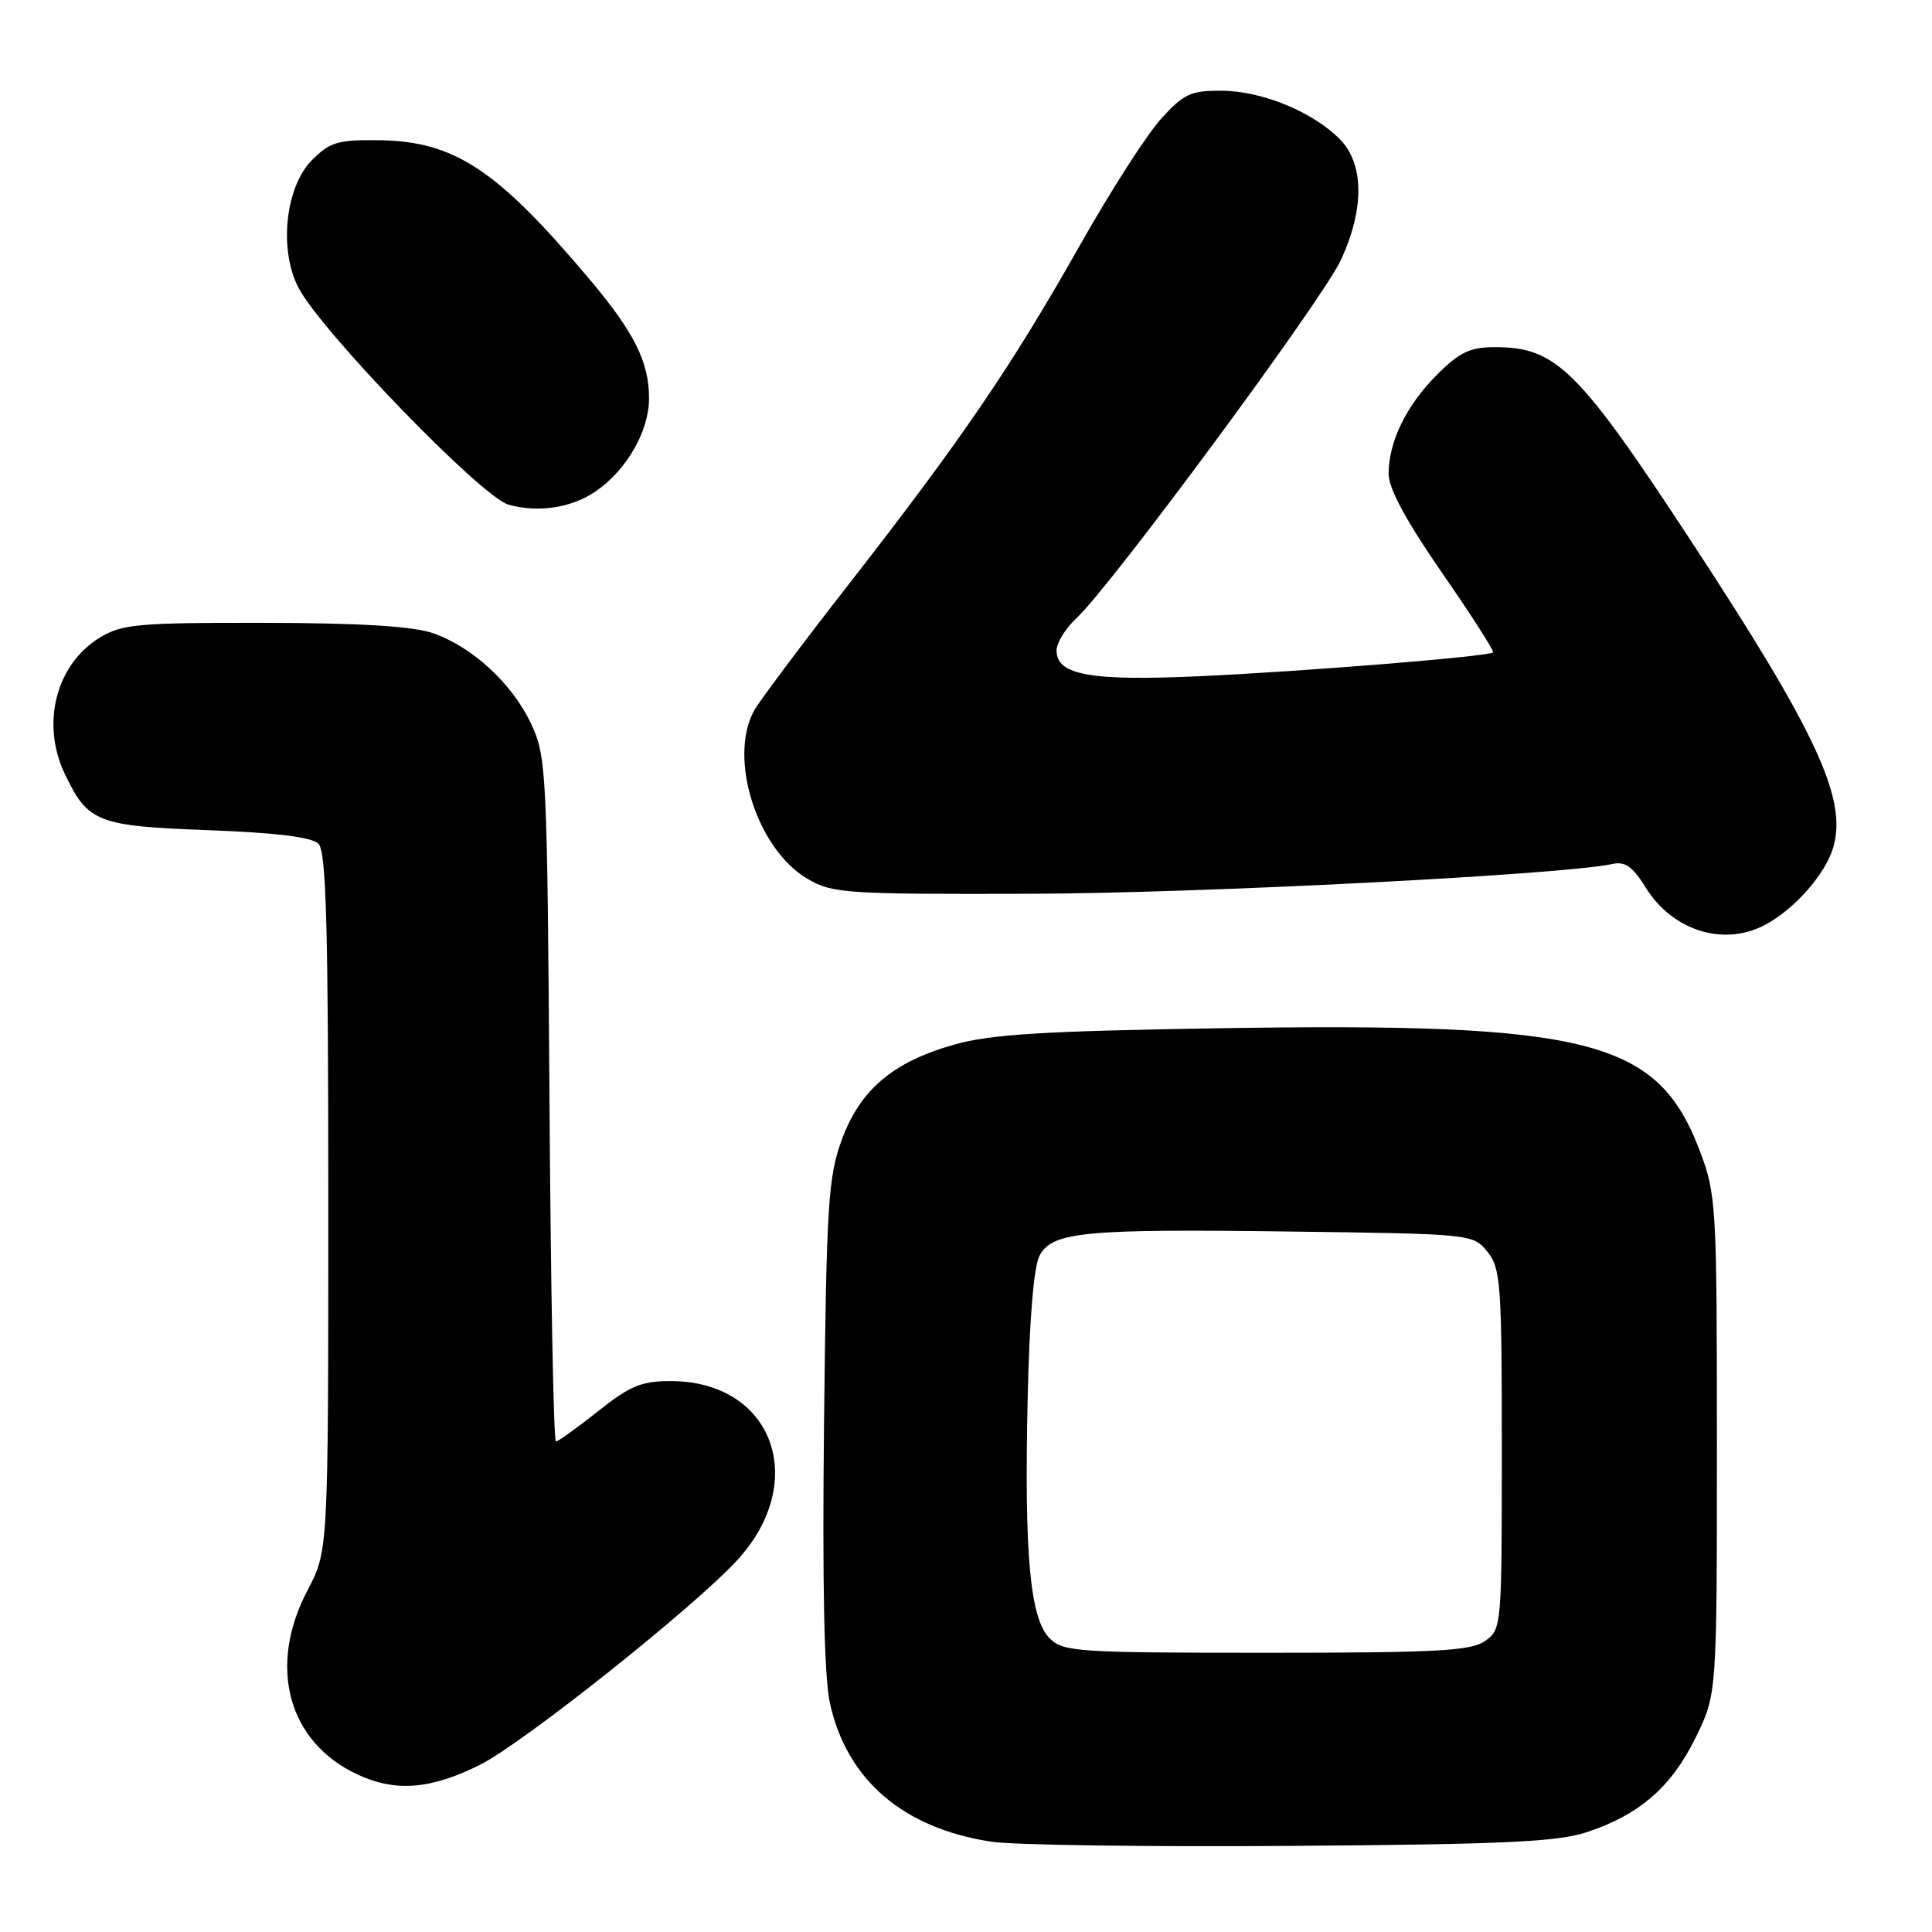 <?xml version="1.0" encoding="UTF-8" standalone="no"?>
<!DOCTYPE svg PUBLIC "-//W3C//DTD SVG 1.1//EN" "http://www.w3.org/Graphics/SVG/1.1/DTD/svg11.dtd" >
<svg xmlns="http://www.w3.org/2000/svg" xmlns:xlink="http://www.w3.org/1999/xlink" version="1.1" viewBox="0 0 256 256">
 <g >
 <path fill="currentColor"
d=" M 210.30 242.76 C 217.25 240.45 221.46 236.79 224.67 230.26 C 227.50 224.50 227.50 224.50 227.50 191.50 C 227.50 159.76 227.41 158.27 225.26 152.57 C 219.66 137.73 210.79 135.47 161.33 136.25 C 138.36 136.62 131.28 137.05 126.50 138.40 C 118.31 140.70 113.97 144.38 111.52 151.08 C 109.74 155.96 109.51 159.66 109.19 188.50 C 108.95 210.02 109.21 222.20 109.97 225.68 C 112.21 235.84 119.64 242.23 131.31 244.03 C 134.16 244.48 152.03 244.73 171.00 244.59 C 199.36 244.39 206.35 244.06 210.30 242.76 Z  M 63.57 233.86 C 69.28 231.01 91.89 213.03 97.67 206.75 C 107.31 196.27 102.40 183.01 88.88 183.00 C 84.99 183.00 83.47 183.63 79.24 187.00 C 76.47 189.20 73.97 191.00 73.66 191.00 C 73.36 191.00 72.97 170.64 72.81 145.75 C 72.51 102.35 72.41 100.32 70.42 96.00 C 67.93 90.63 62.62 85.71 57.34 83.89 C 54.71 82.98 47.68 82.55 35.00 82.53 C 18.37 82.50 16.17 82.70 13.27 84.46 C 7.44 87.98 5.40 95.83 8.57 102.51 C 11.64 108.97 12.86 109.45 27.55 110.00 C 36.59 110.34 41.32 110.92 42.20 111.80 C 43.23 112.83 43.50 122.76 43.50 159.30 C 43.50 205.50 43.50 205.50 40.75 210.72 C 35.44 220.80 38.15 230.83 47.35 235.12 C 52.39 237.48 57.06 237.11 63.57 233.86 Z  M 233.80 122.59 C 237.74 120.53 241.91 115.81 242.93 112.24 C 244.76 105.85 240.72 97.10 224.39 72.17 C 209.14 48.89 206.24 46.00 198.08 46.00 C 194.80 46.00 193.40 46.66 190.42 49.64 C 186.34 53.73 184.00 58.52 184.00 62.80 C 184.00 64.73 186.33 69.04 191.09 75.92 C 194.99 81.55 198.02 86.29 197.84 86.45 C 197.22 86.99 172.67 88.98 159.00 89.60 C 144.49 90.26 140.00 89.46 140.00 86.20 C 140.00 85.18 141.18 83.26 142.63 81.92 C 147.13 77.77 175.20 39.77 177.65 34.50 C 180.82 27.69 180.77 21.67 177.49 18.40 C 173.86 14.77 167.19 12.05 161.87 12.02 C 157.76 12.00 156.84 12.43 153.81 15.79 C 151.93 17.87 147.09 25.41 143.07 32.54 C 134.05 48.51 127.42 58.23 112.55 77.31 C 106.20 85.45 100.51 93.05 99.89 94.21 C 96.49 100.56 100.32 112.53 107.00 116.45 C 110.30 118.38 112.02 118.50 136.50 118.43 C 159.00 118.37 207.22 115.90 213.67 114.48 C 215.34 114.11 216.35 114.84 218.07 117.61 C 221.59 123.30 228.34 125.44 233.80 122.59 Z  M 79.00 65.06 C 83.08 62.22 86.00 57.10 86.00 52.80 C 86.00 47.96 84.06 44.06 78.12 37.01 C 65.88 22.46 60.22 18.72 50.27 18.58 C 44.79 18.51 43.72 18.82 41.36 21.19 C 37.82 24.73 36.92 33.01 39.53 38.09 C 42.48 43.82 63.83 65.89 67.38 66.87 C 71.35 67.98 75.81 67.28 79.00 65.06 Z  M 139.09 217.09 C 136.48 214.48 135.71 206.07 136.17 185.37 C 136.41 174.54 136.99 167.72 137.78 166.31 C 139.52 163.21 143.72 162.82 171.34 163.19 C 195.01 163.50 195.19 163.52 197.09 165.86 C 198.85 168.04 199.00 170.09 199.00 192.05 C 199.00 215.55 198.97 215.91 196.78 217.44 C 194.90 218.76 190.39 219.00 167.78 219.00 C 142.75 219.00 140.88 218.88 139.09 217.09 Z "/>
</g>
</svg>
